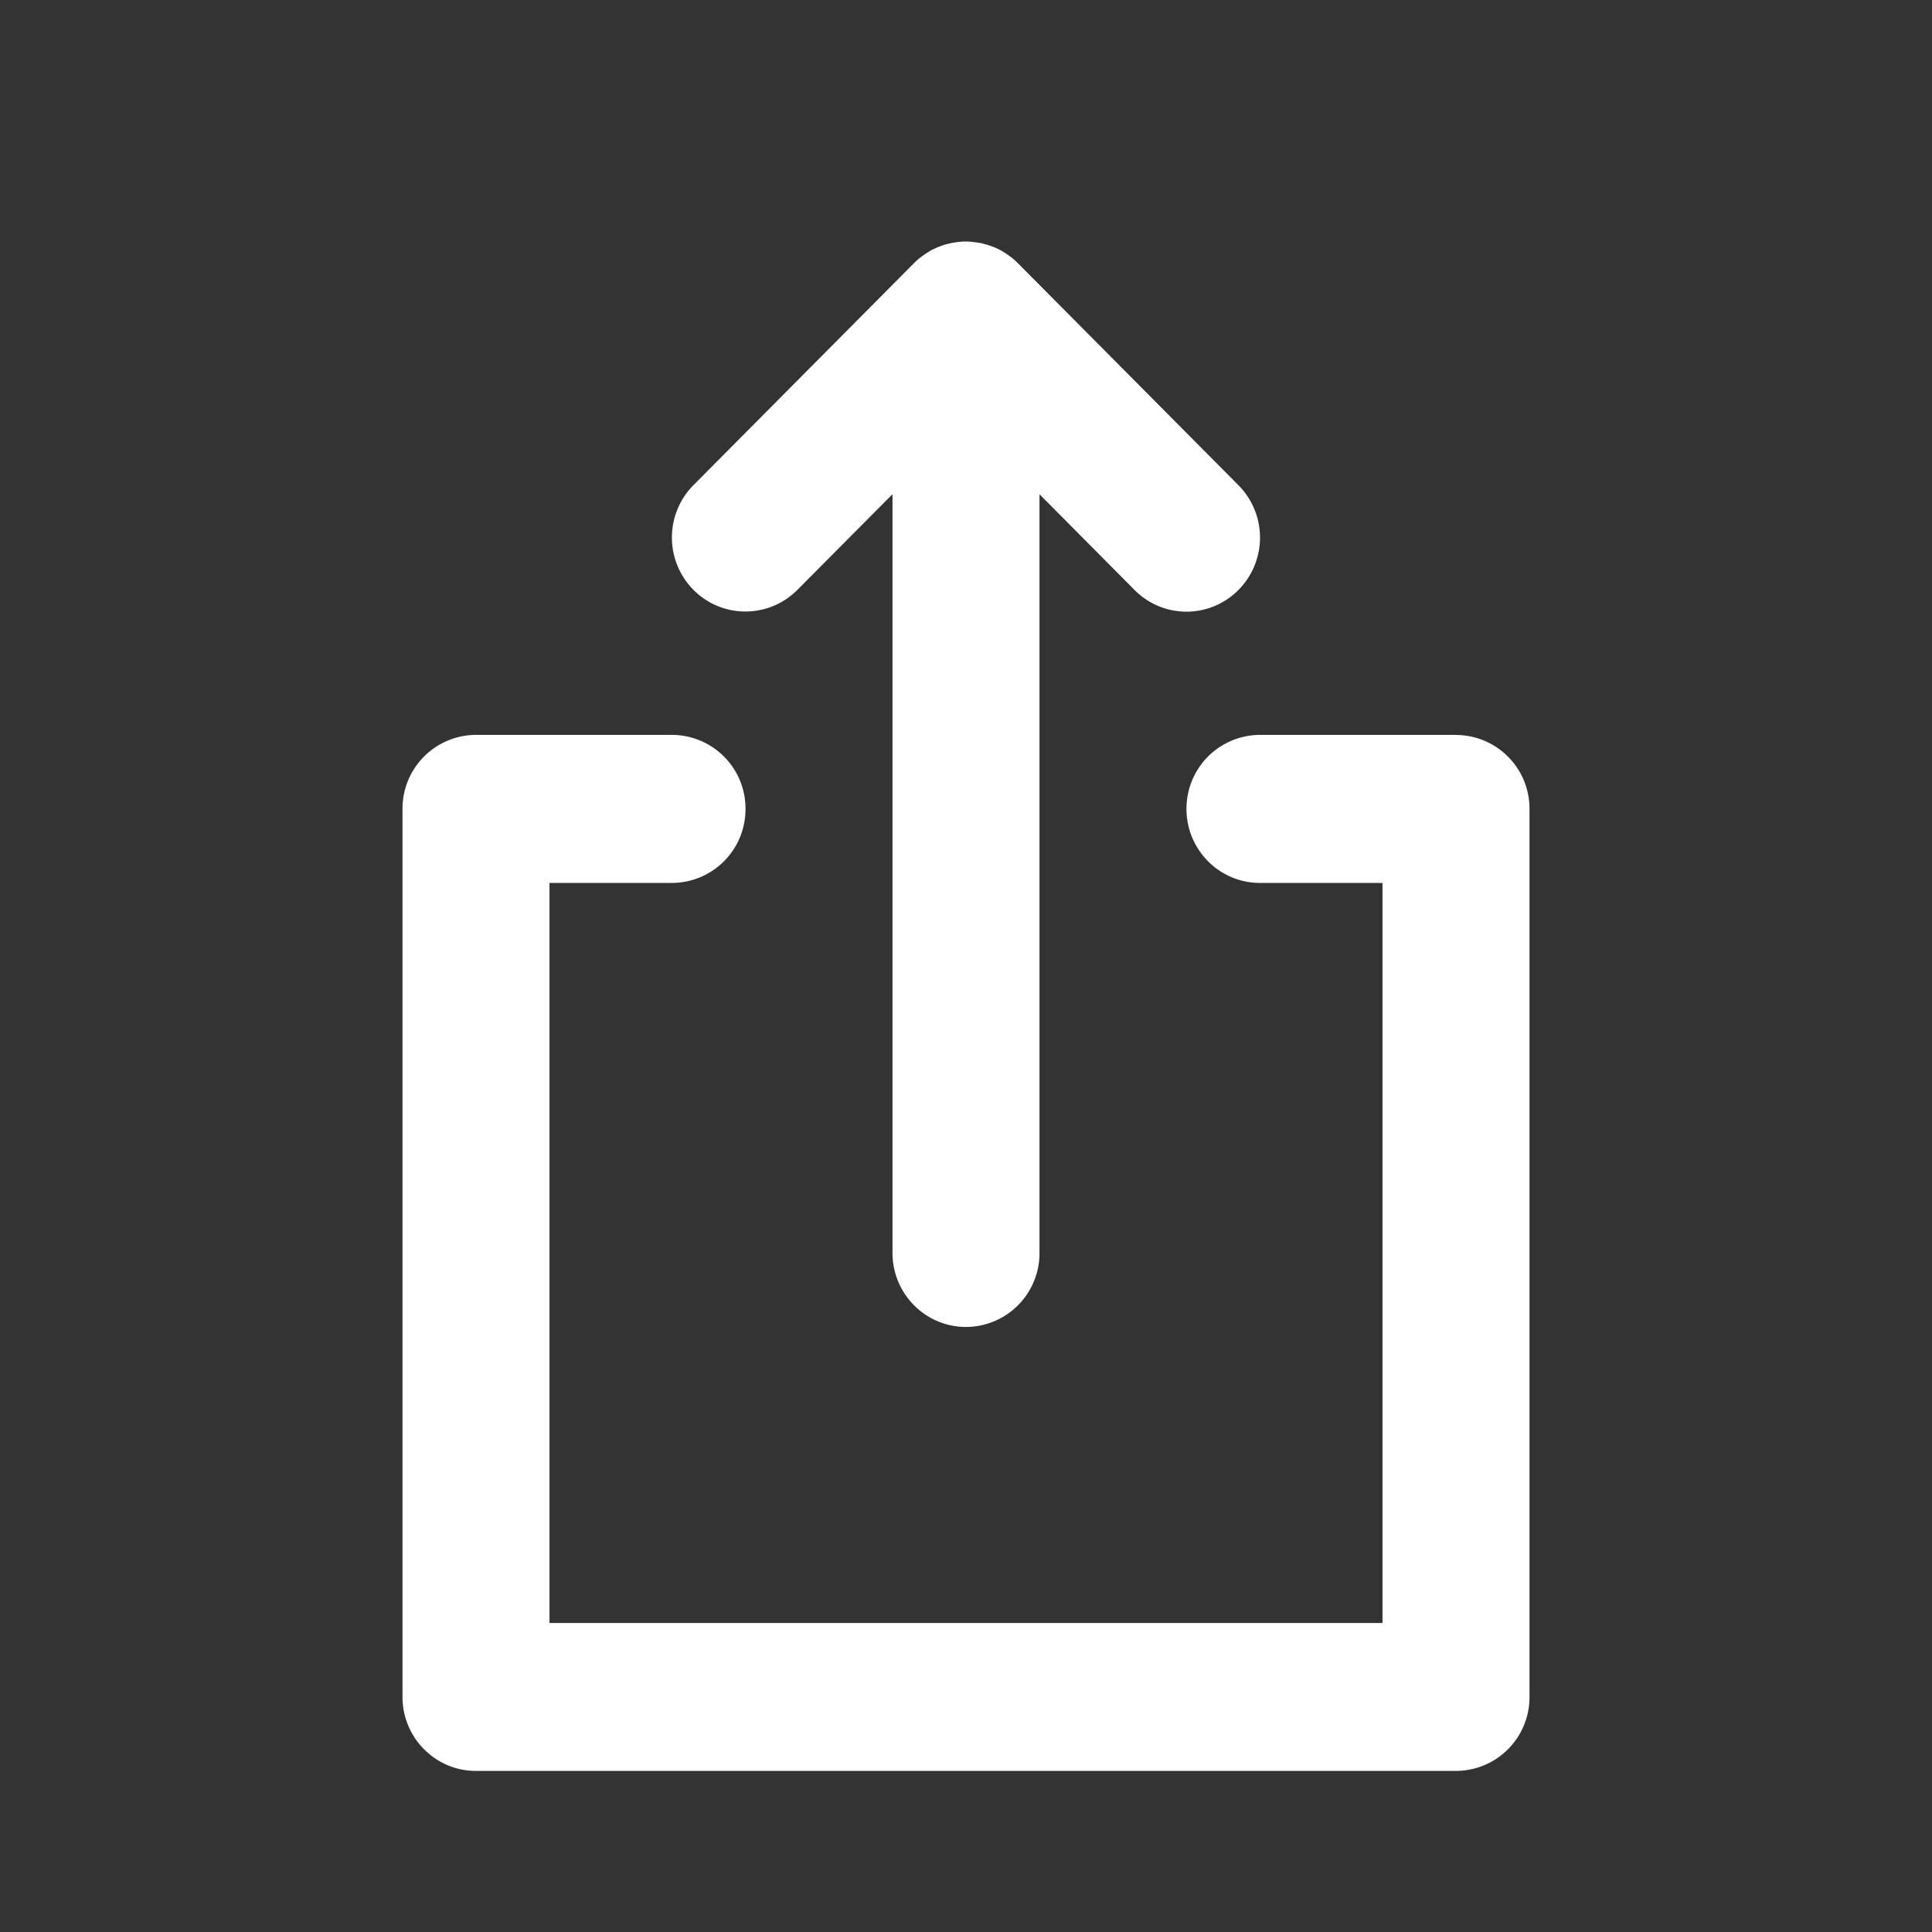 <svg xmlns="http://www.w3.org/2000/svg" width="24" height="24" viewBox="0 0 24 24">
    <rect x="0" y="0" width="24" height="24" fill="#333333" stroke="none"/>
    <g fill="#FFF" fill-rule="evenodd">
        <path d="M18.087 9.129h-2.435a.916.916 0 0 0-.913.92c0 .507.409.919.913.919h1.522v9.193H6.826v-9.193h1.522a.916.916 0 0 0 .913-.92.916.916 0 0 0-.913-.919H5.913a.916.916 0 0 0-.913.92V21.08c0 .507.409.919.913.919h12.174a.916.916 0 0 0 .913-.92V10.049a.916.916 0 0 0-.913-.919"/>
        <path d="M9.906 7.327l1.181-1.188v9.425c0 .508.409.92.913.92a.916.916 0 0 0 .913-.92V6.14l1.18 1.188a.907.907 0 0 0 1.292 0 .924.924 0 0 0 0-1.3l-2.74-2.758a.934.934 0 0 0-.066-.06c-.01-.01-.021-.016-.031-.024l-.041-.03-.039-.024-.038-.023-.04-.02-.04-.018-.04-.015-.045-.015-.04-.01c-.015-.005-.03-.01-.047-.012l-.046-.007-.042-.006A.93.93 0 0 0 12.005 3h-.01a.91.91 0 0 0-.085.005c-.014 0-.028.004-.041.006l-.047.007-.046.011-.041.01c-.015.005-.03.01-.043.016l-.042.015-.039.018-.042.02-.036.022-.04.025-.039.028c-.01.009-.022.016-.033.025a.927.927 0 0 0-.064.058l-.003.003-2.74 2.758a.924.924 0 0 0 0 1.3.909.909 0 0 0 1.292 0"/>
    </g>
</svg>
